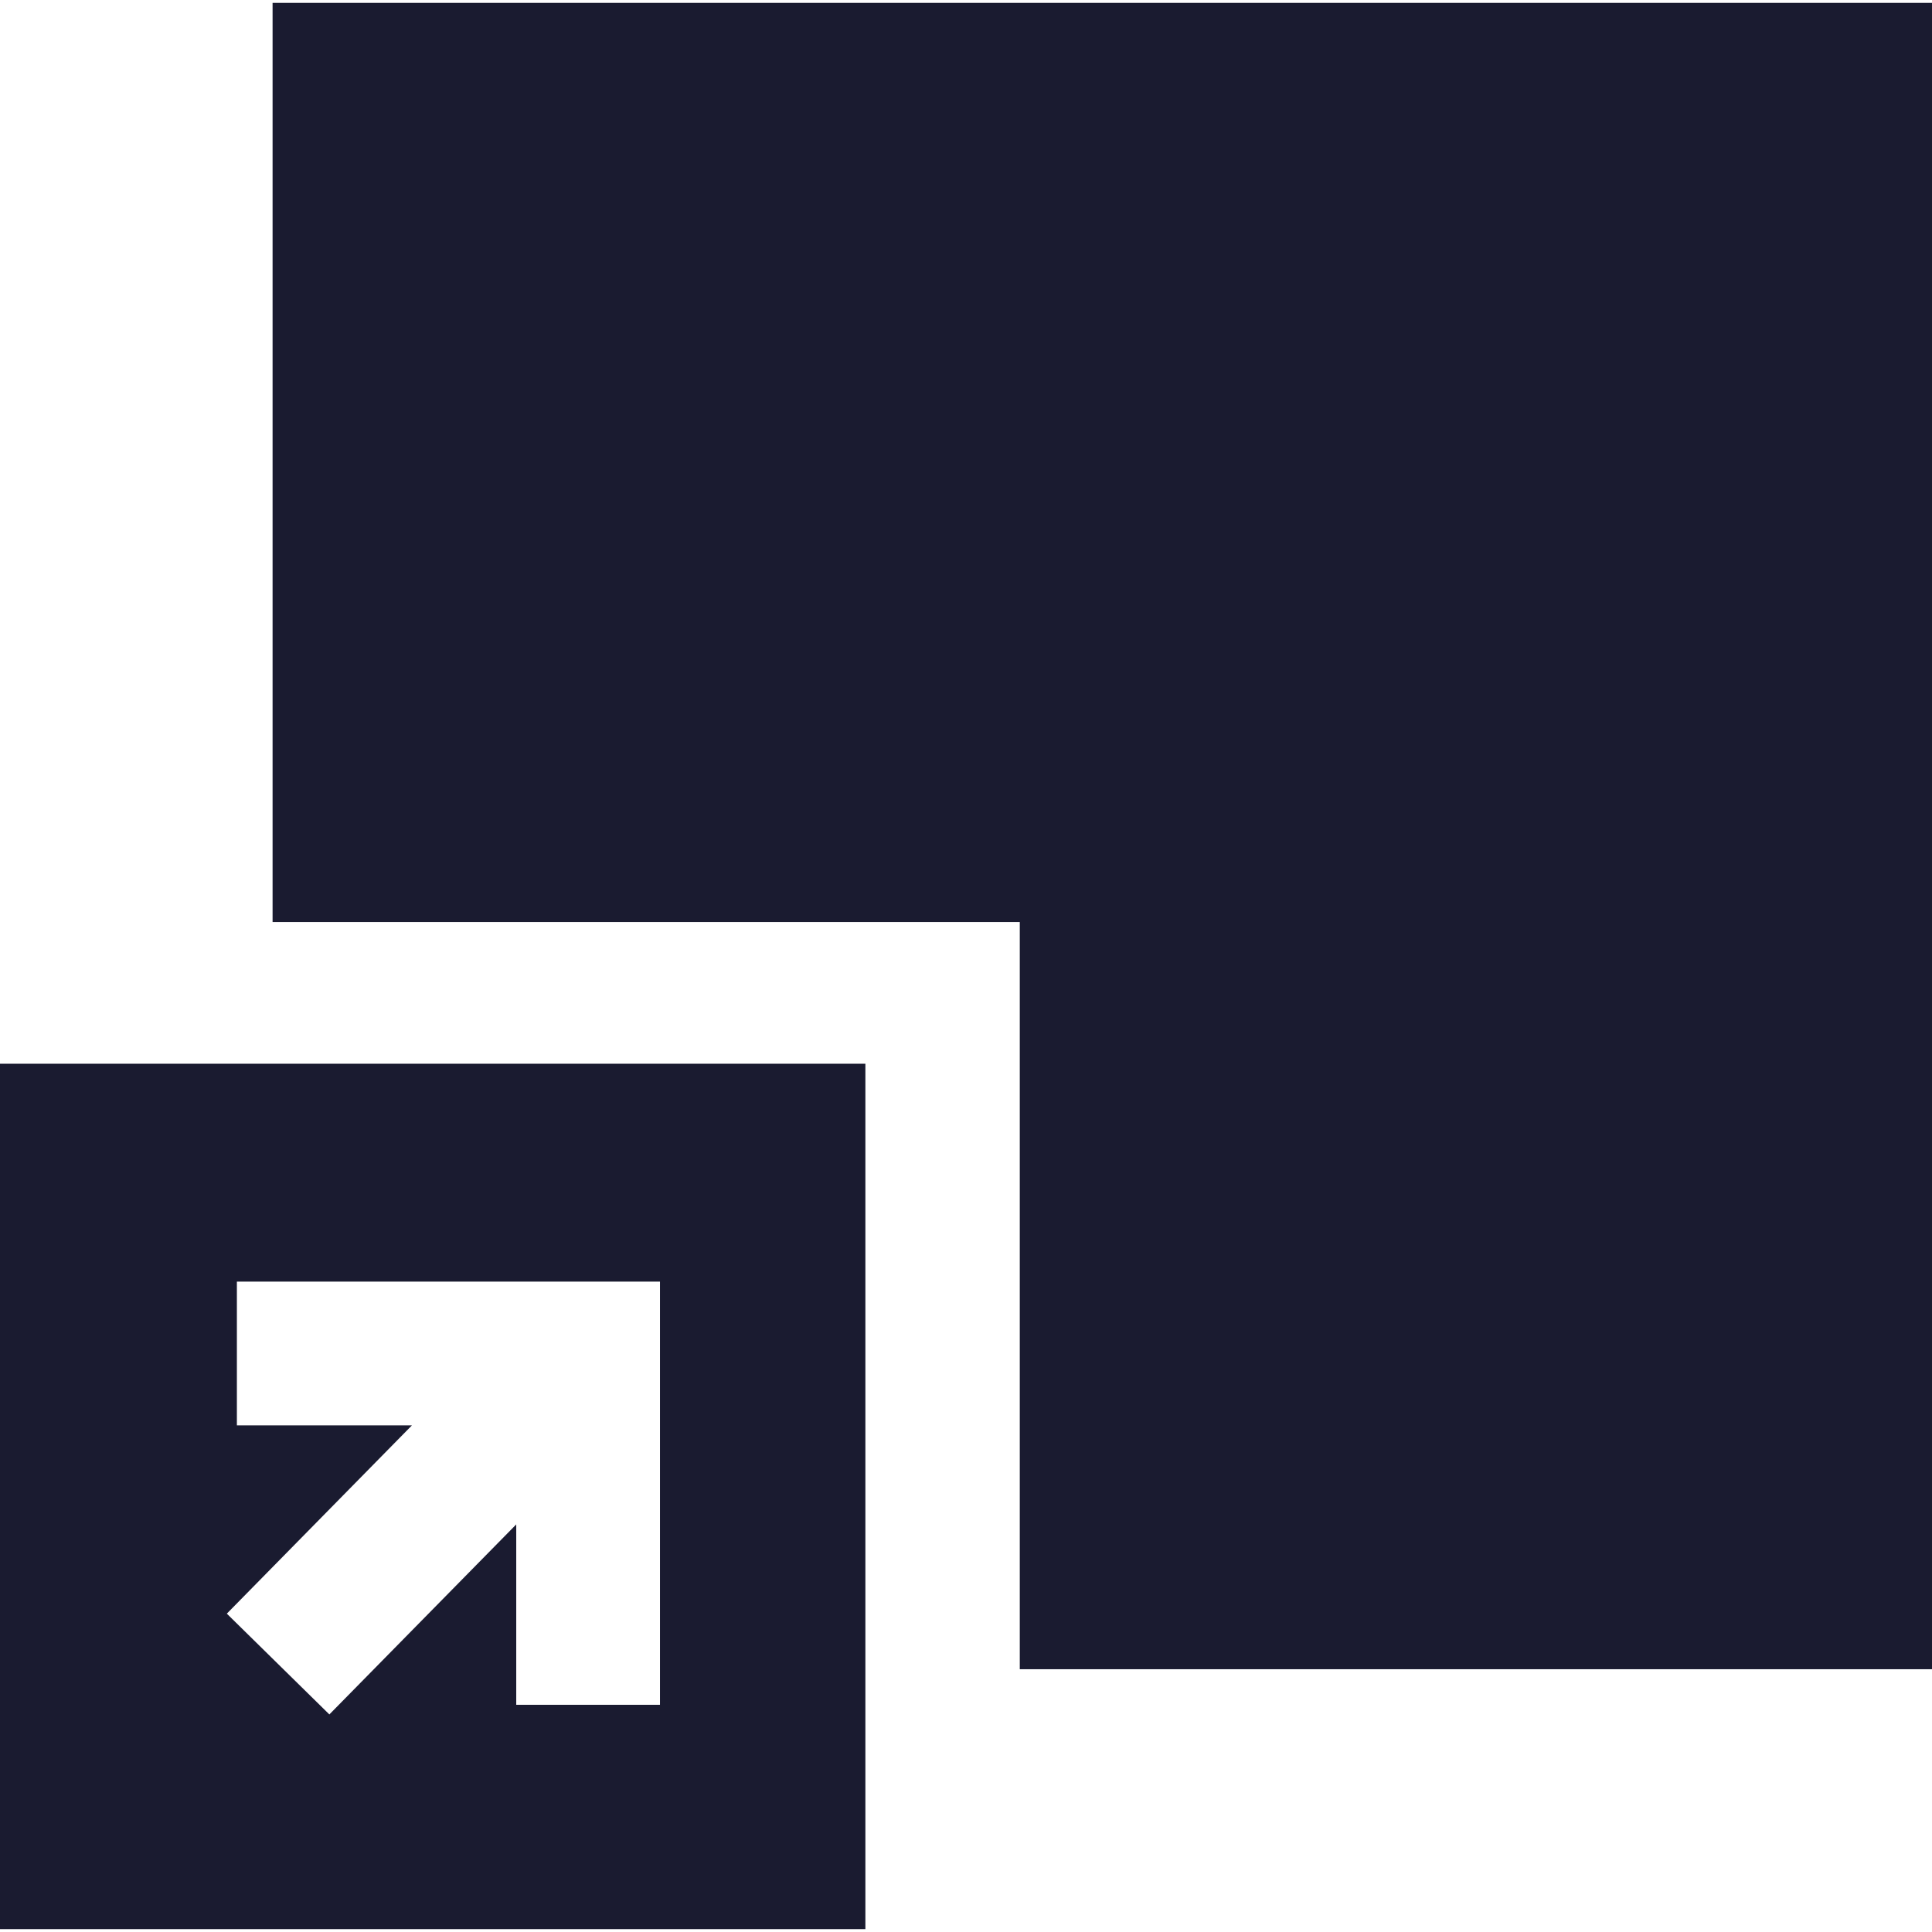 <svg xmlns:xlink="http://www.w3.org/1999/xlink" preserveAspectRatio="xMidYMid meet" data-bbox="31.921 35.241 134.399 133.999" viewBox="31.921 35.241 134.399 133.999" height="200" width="200" xmlns="http://www.w3.org/2000/svg" data-name="Layer 1" data-type="tint" role="presentation" aria-hidden="true" aria-labelledby="svgcid--8n7rhw-jkjlsk"><title id="svgcid--8n7rhw-jkjlsk"></title>
<g fill="#07081F">
<path fill="#1A1B30" d="M50.883 35.241V99.18h51.979v51.98h63.458V35.241H50.883z"></path>
<path fill="#1A1B30" d="M31.921 109.04v60.2h60.2v-60.2zm45.912 44.594h-10v-12.548l-13 13.219-7.133-7.011 12.879-13.1H48.4v-10h29.433z"></path>
</g>
</svg>